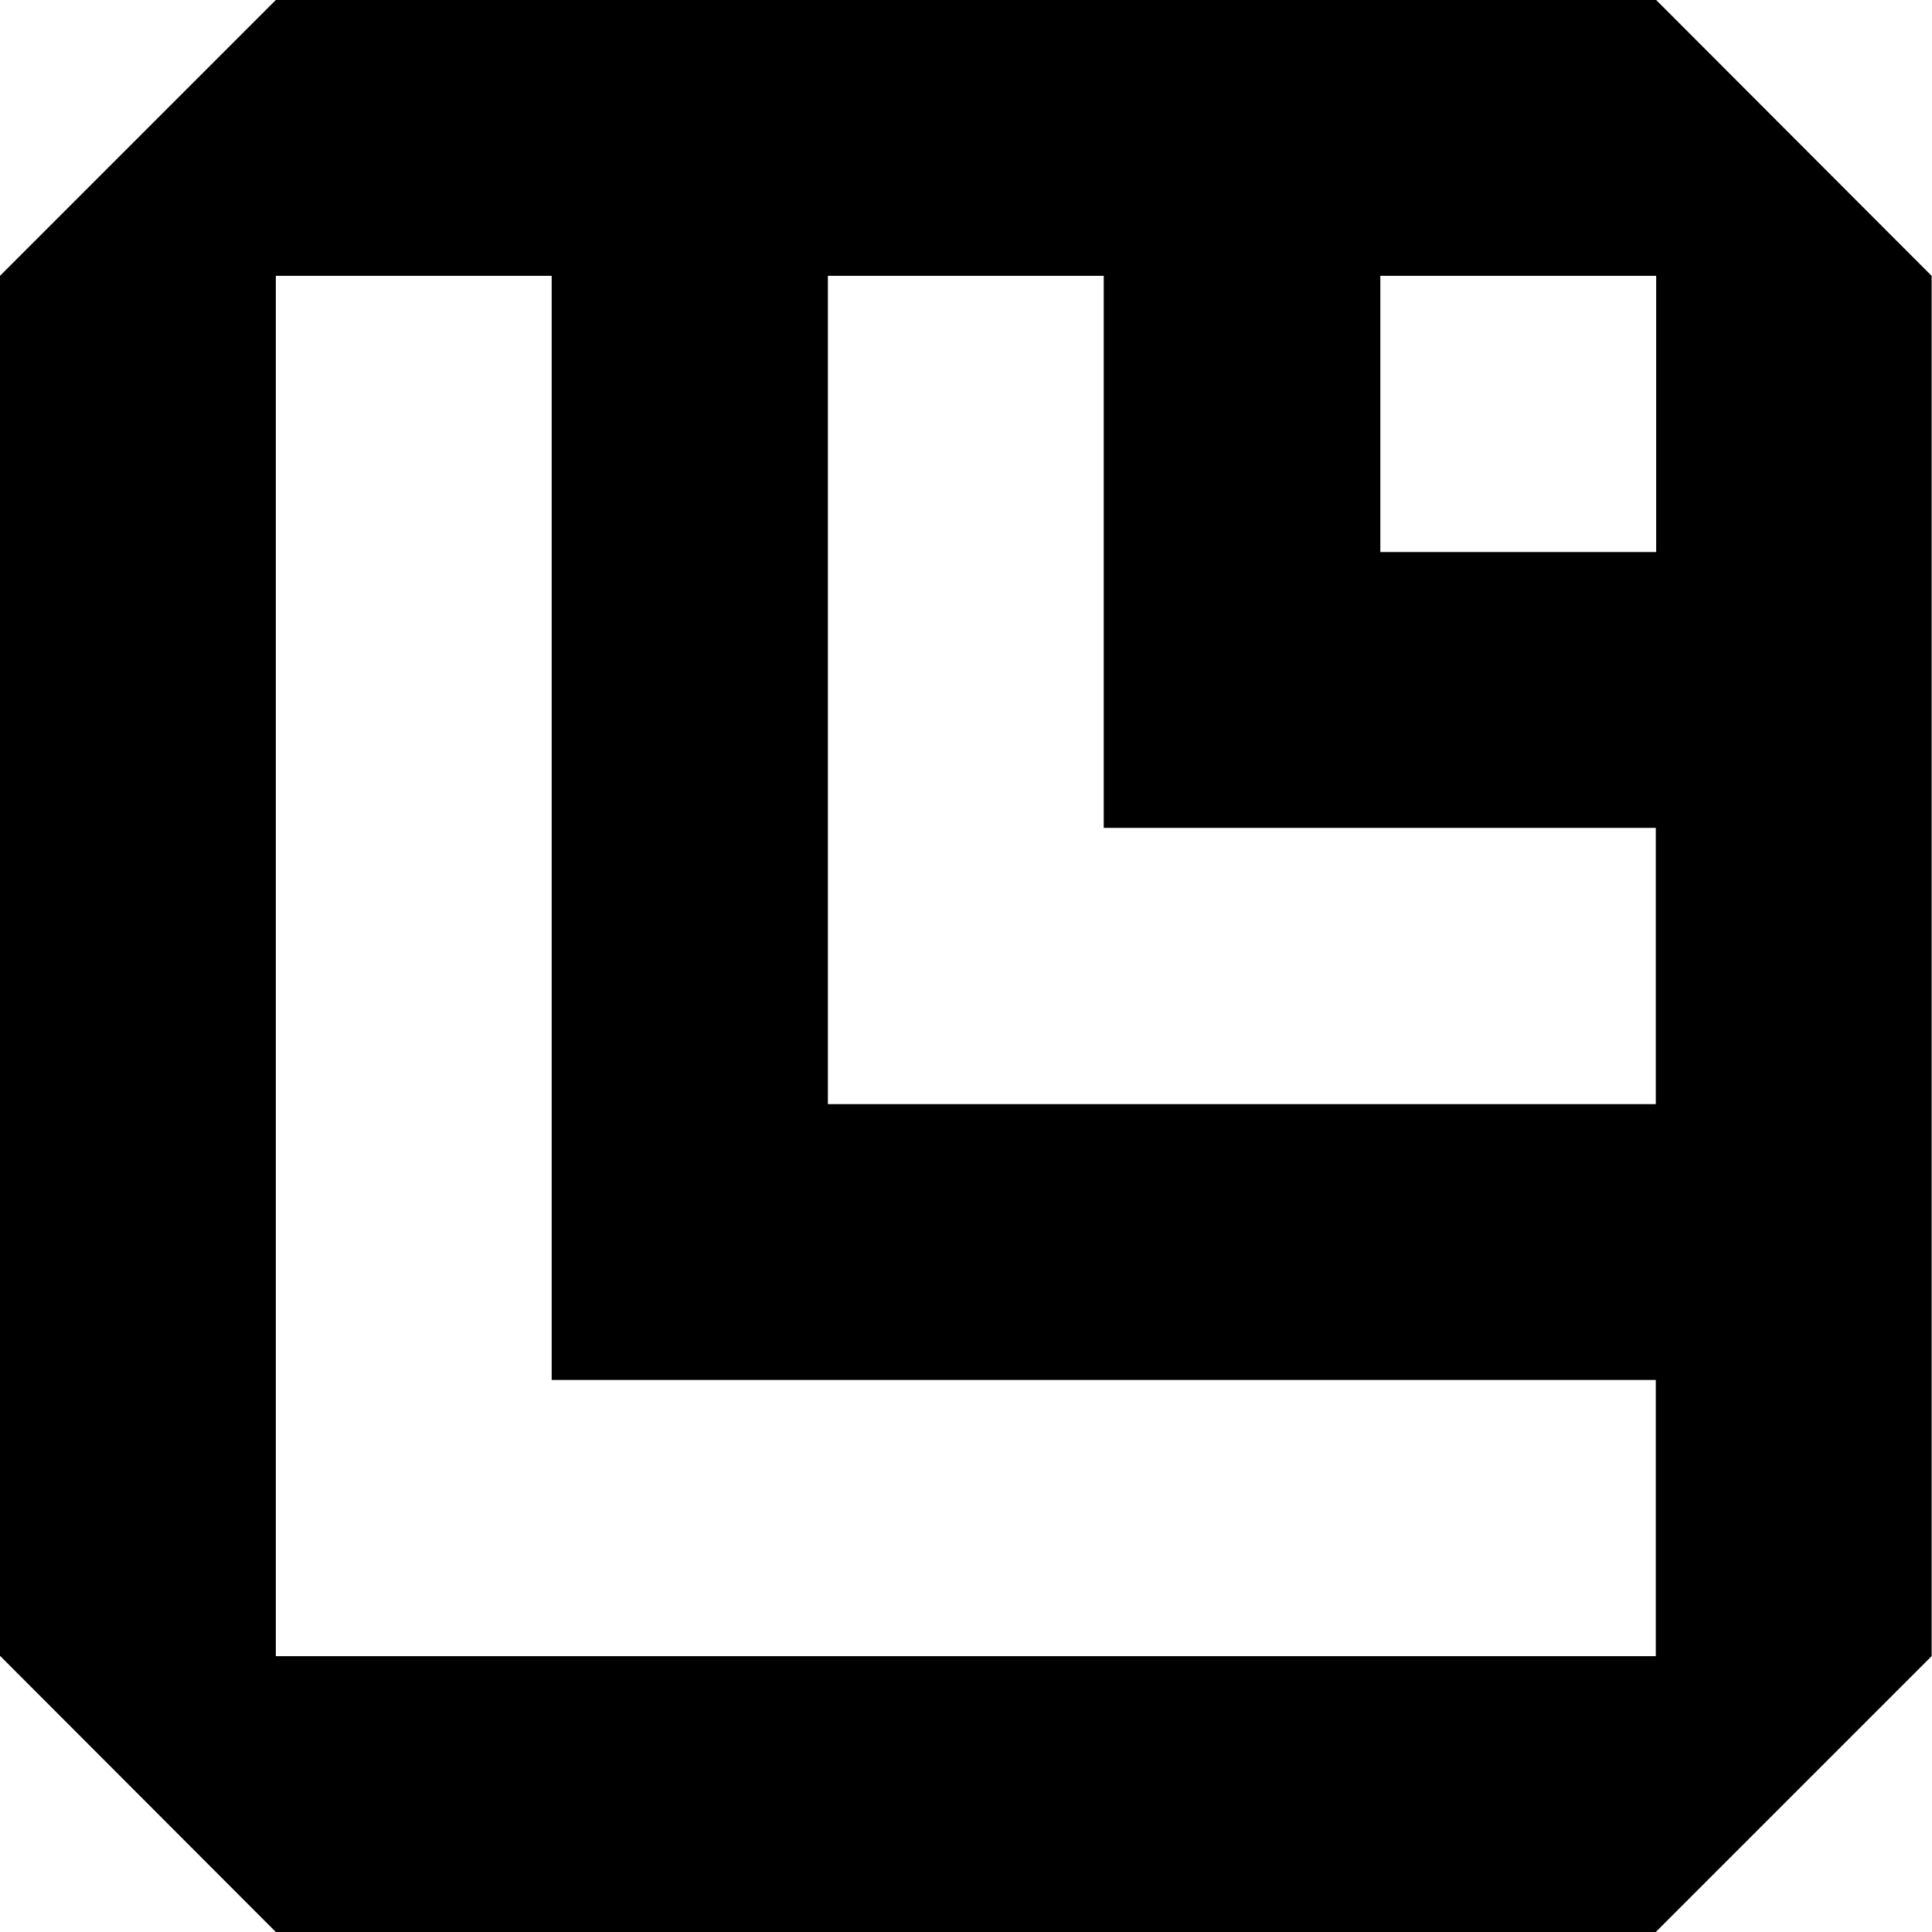 <?xml version="1.0" encoding="utf-8"?>
<!-- Generator: Adobe Illustrator 19.2.1, SVG Export Plug-In . SVG Version: 6.00 Build 0)  -->
<svg version="1.1" id="Layer_1" xmlns="http://www.w3.org/2000/svg" xmlns:xlink="http://www.w3.org/1999/xlink" x="0px" y="0px"
	 viewBox="0 0 512 512" style="enable-background:new 0 0 512 512;" xml:space="preserve">
<style type="text/css">
	.st0{enable-background:new    ;}
</style>
<g id="_x34__x2F_s_1_" class="st0">
	<g id="_x34__x2F_s">
		<g>
			<path d="M438.9,0H73.1L0,73.1v365.7L73.1,512h365.7l73.1-73.1V73.1L438.9,0z M438.9,438.9H73.1V73.1h73.1v292.6h292.6v73.2H438.9
				z M438.9,292.6H219.4V73.1h73.1v146.3h146.3v73.2H438.9z M438.9,146.3h-73.1V73.1h73.1V146.3z"/>
		</g>
	</g>
</g>
</svg>
